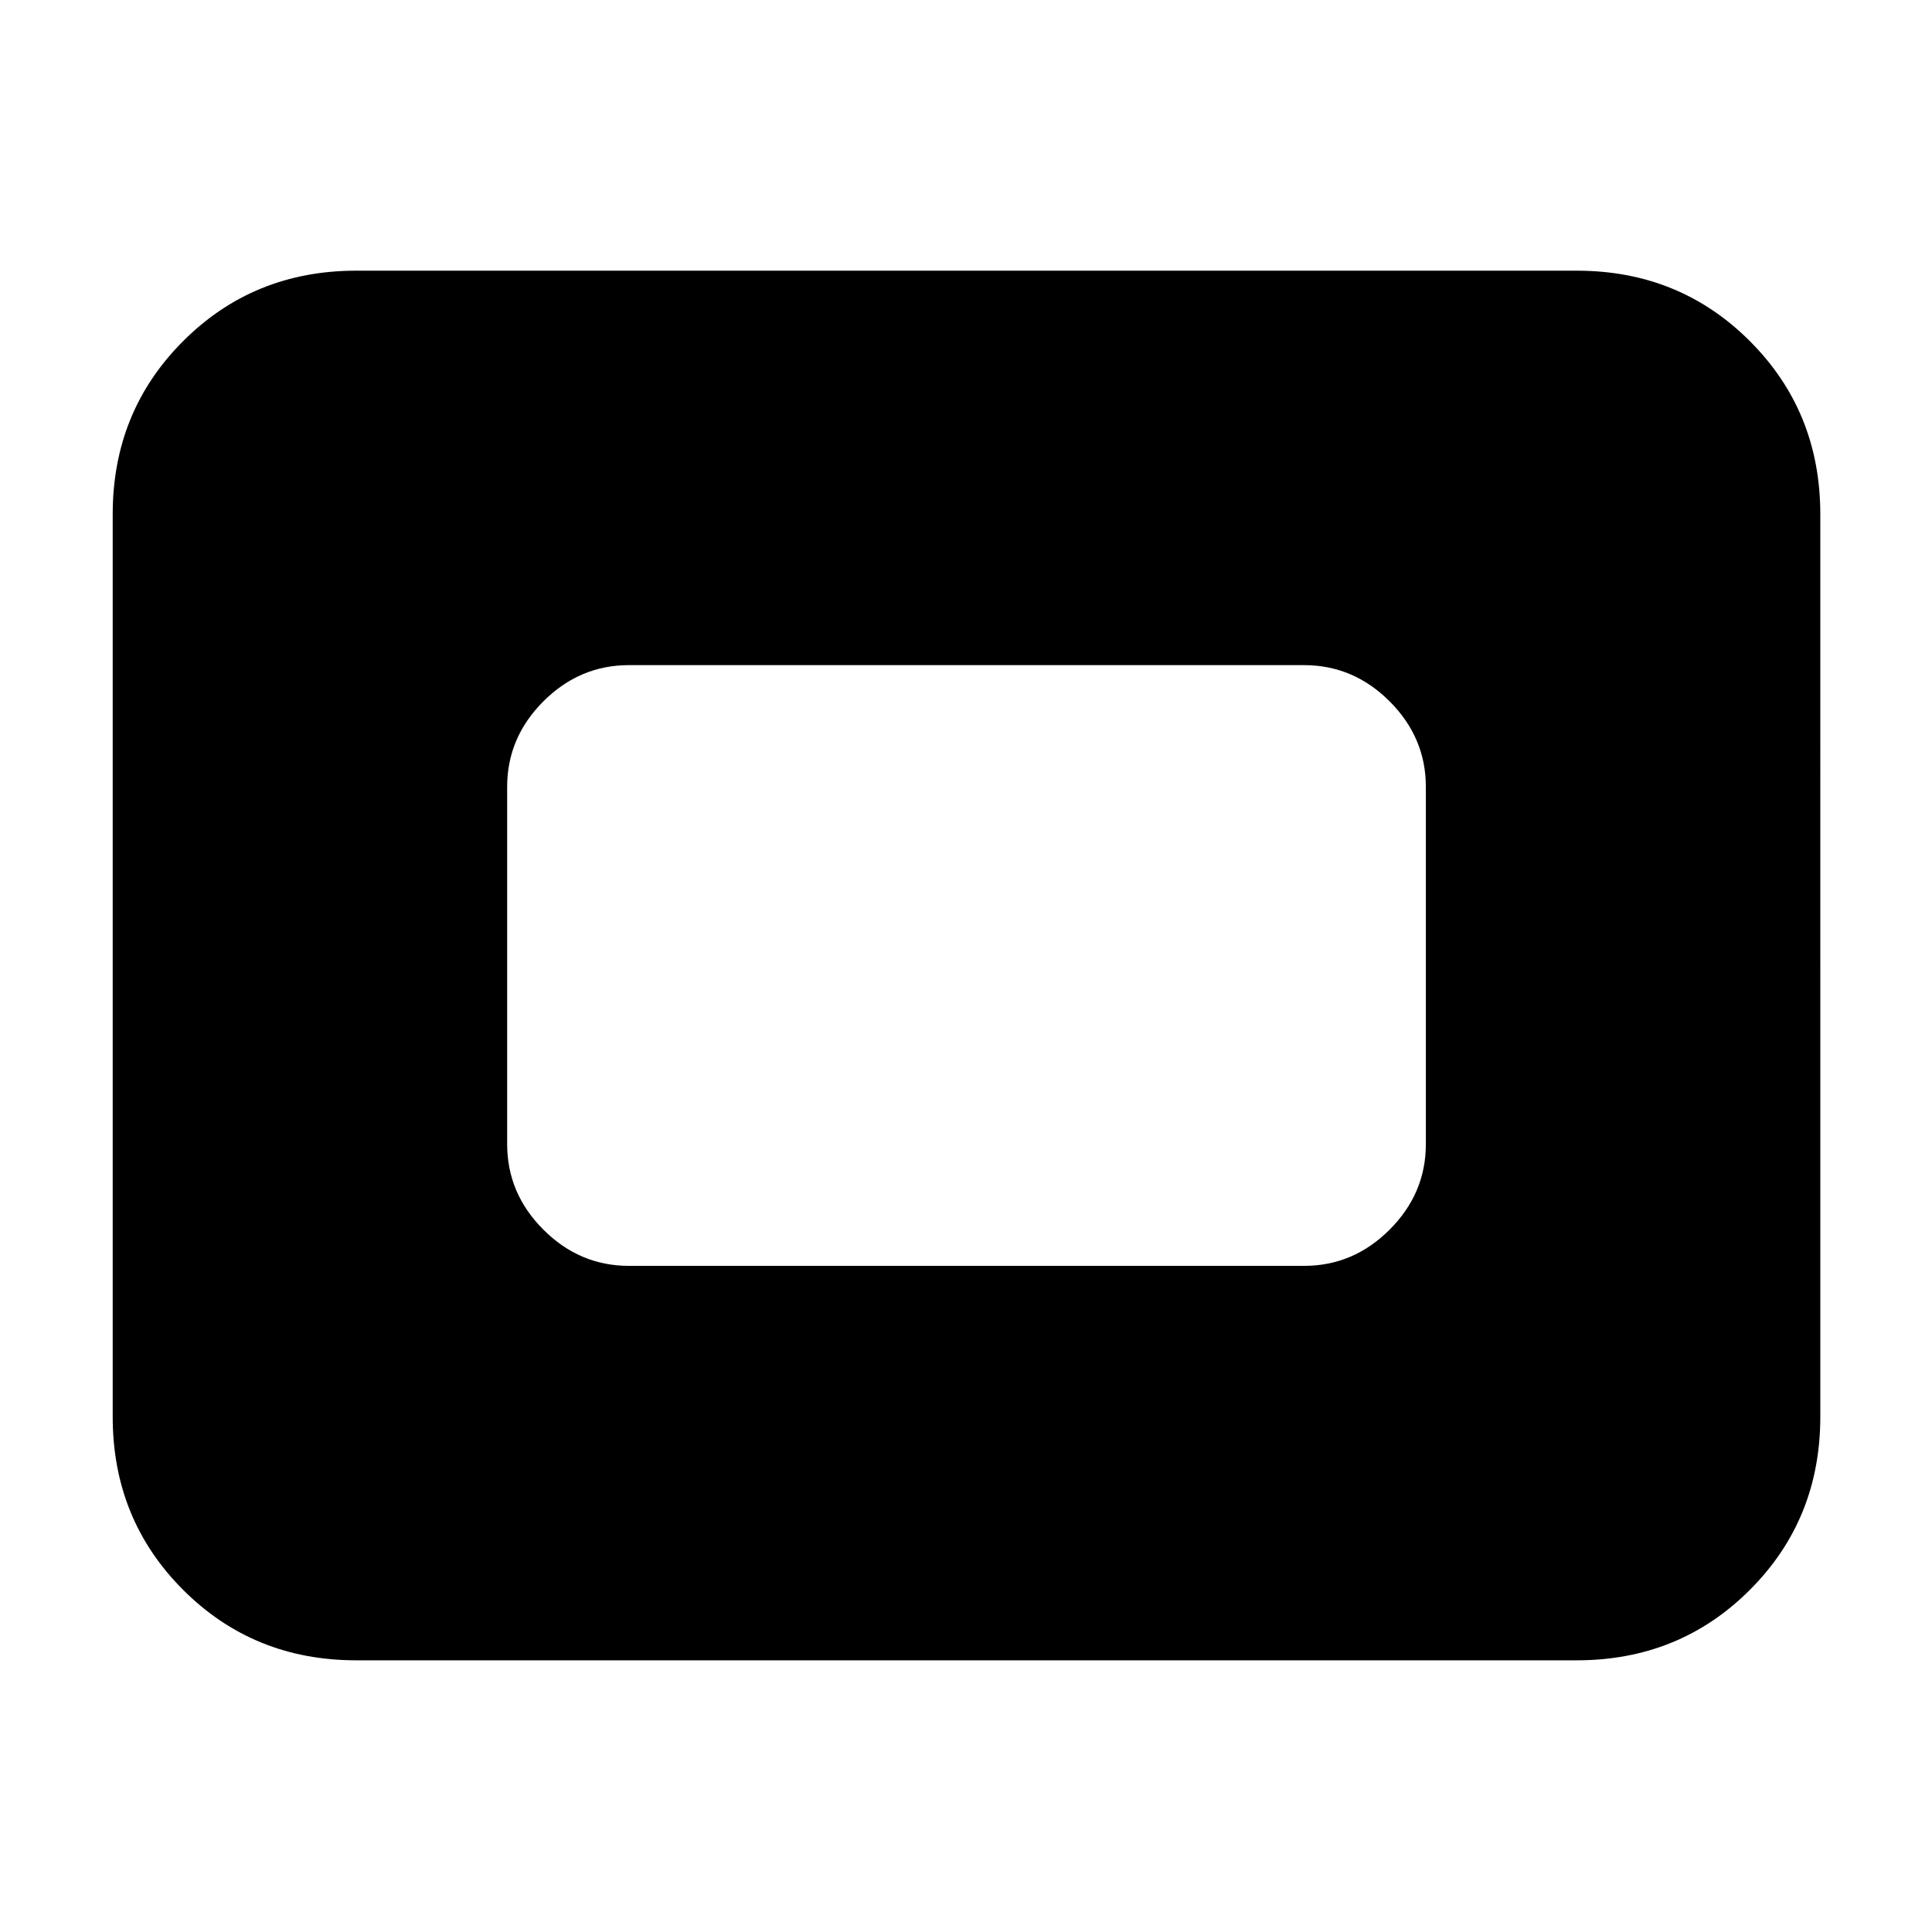 <svg xmlns="http://www.w3.org/2000/svg" height="24" viewBox="0 96 960 960" width="24"><path d="M177 921q-51 0-86-35t-35-86V351.5q0-51 35-86t86-35h606.5q51 0 86 35t35 86V800q0 51-35 86t-86 35H177Zm135.5-196H648q24.5 0 42.5-18t18-42.5V487q0-24.5-18-42.5t-42.5-18H312.5q-24.5 0-42.5 18T252 487v177.5q0 24.5 18 42.5t42.5 18Z"/></svg>